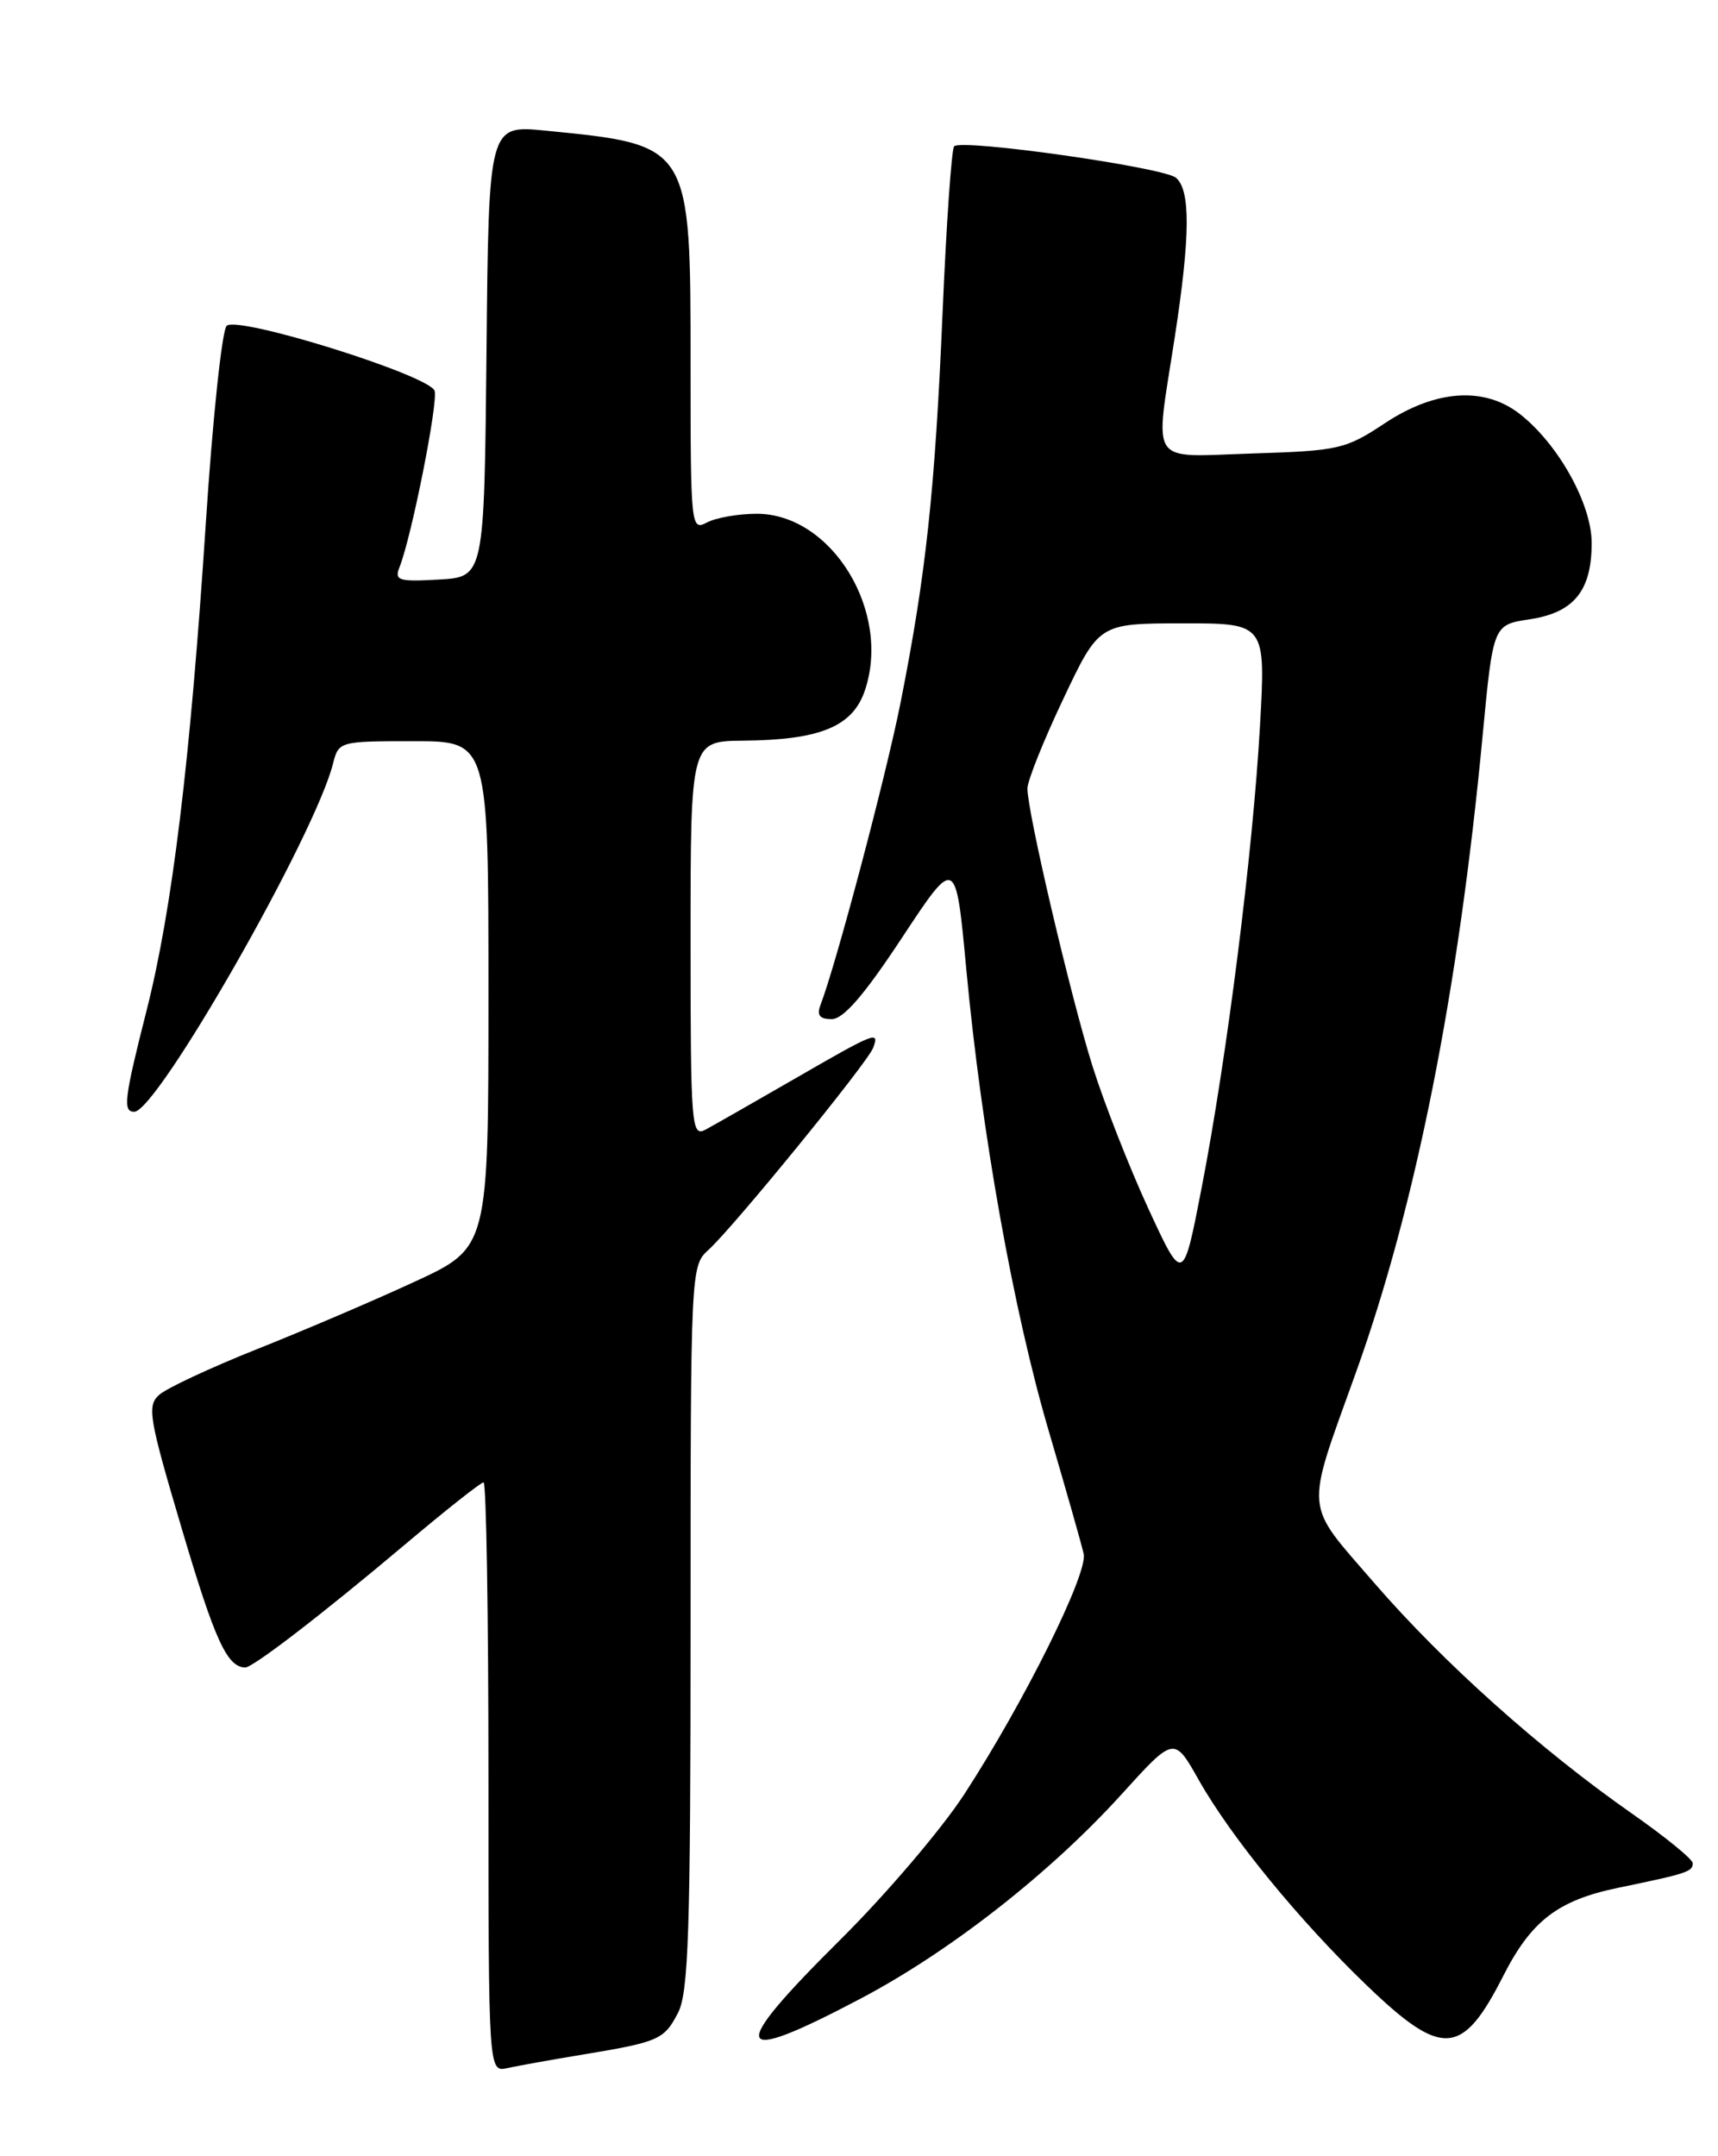 <?xml version="1.0" encoding="UTF-8" standalone="no"?>
<!DOCTYPE svg PUBLIC "-//W3C//DTD SVG 1.1//EN" "http://www.w3.org/Graphics/SVG/1.1/DTD/svg11.dtd" >
<svg xmlns="http://www.w3.org/2000/svg" xmlns:xlink="http://www.w3.org/1999/xlink" version="1.1" viewBox="0 0 204 256">
 <g >
 <path fill="currentColor"
d=" M 69.00 243.97 C 78.26 242.44 78.85 242.18 80.51 238.98 C 81.76 236.56 82.00 229.24 82.00 193.20 C 82.00 150.76 82.02 150.29 84.12 148.40 C 87.00 145.82 102.98 126.22 103.67 124.43 C 104.47 122.33 103.99 122.52 94.33 128.10 C 89.48 130.90 84.72 133.61 83.76 134.13 C 82.10 135.01 82.00 133.67 82.00 111.54 C 82.00 88.00 82.00 88.00 88.25 87.94 C 97.37 87.86 101.24 86.27 102.69 82.00 C 105.88 72.64 98.77 61.00 89.86 61.00 C 87.66 61.00 85.00 61.47 83.93 62.04 C 82.05 63.04 82.00 62.54 82.00 43.49 C 82.00 17.09 82.08 17.22 64.77 15.51 C 58.03 14.84 58.03 14.84 57.77 41.67 C 57.50 68.50 57.50 68.50 52.12 68.81 C 47.28 69.08 46.81 68.93 47.45 67.31 C 48.90 63.63 52.07 47.63 51.60 46.39 C 50.88 44.52 28.17 37.43 26.91 38.69 C 26.36 39.24 25.24 49.78 24.44 62.10 C 22.58 90.50 20.46 107.92 17.41 119.96 C 14.75 130.44 14.56 132.00 15.94 132.00 C 18.66 132.00 37.42 99.16 39.55 90.64 C 40.21 88.03 40.33 88.00 49.11 88.00 C 58.00 88.00 58.00 88.00 58.00 118.06 C 58.00 148.13 58.00 148.13 49.25 152.17 C 44.44 154.40 36.00 158.00 30.50 160.19 C 25.00 162.38 19.78 164.82 18.90 165.61 C 17.43 166.92 17.68 168.34 21.65 181.72 C 25.52 194.77 26.97 197.93 29.11 197.98 C 30.01 198.01 38.36 191.58 48.17 183.31 C 52.94 179.29 57.10 176.00 57.42 176.00 C 57.74 176.00 58.00 191.76 58.00 211.02 C 58.00 246.04 58.00 246.04 60.25 245.54 C 61.49 245.27 65.42 244.56 69.00 243.97 Z  M 102.16 237.31 C 112.82 231.69 124.71 222.38 133.20 213.01 C 139.42 206.15 139.42 206.15 142.34 211.33 C 146.19 218.14 154.29 228.04 162.34 235.77 C 171.27 244.34 173.64 244.17 178.51 234.58 C 181.82 228.06 184.99 225.63 192.08 224.15 C 200.38 222.43 201.00 222.23 201.00 221.21 C 201.00 220.75 197.74 218.09 193.75 215.30 C 182.89 207.71 171.38 197.41 163.19 187.95 C 154.77 178.21 154.92 179.91 160.99 163.00 C 168.10 143.23 173.18 117.72 176.05 87.34 C 177.30 74.18 177.30 74.18 181.63 73.53 C 186.89 72.74 189.00 70.15 189.00 64.47 C 189.00 59.86 185.06 52.76 180.50 49.18 C 176.28 45.86 170.48 46.25 164.44 50.25 C 159.79 53.33 158.98 53.52 148.77 53.84 C 136.20 54.23 137.10 55.58 139.50 40.00 C 141.34 28.03 141.38 22.56 139.63 21.10 C 138.12 19.86 114.21 16.46 113.30 17.37 C 112.99 17.67 112.37 26.60 111.92 37.21 C 111.02 58.32 109.94 68.30 106.92 83.50 C 105.18 92.23 99.29 114.47 97.43 119.31 C 96.96 120.54 97.32 121.00 98.76 121.00 C 100.15 121.00 102.62 118.14 107.11 111.33 C 113.49 101.66 113.49 101.66 114.74 115.08 C 116.56 134.52 120.34 155.68 124.56 170.00 C 126.58 176.88 128.44 183.40 128.68 184.50 C 129.19 186.83 121.62 202.08 114.52 213.00 C 111.85 217.12 105.23 224.89 99.83 230.25 C 86.27 243.70 86.83 245.39 102.16 237.31 Z  M 136.34 143.46 C 134.07 138.53 131.08 130.90 129.70 126.50 C 127.08 118.10 122.00 96.43 122.00 93.62 C 122.00 92.71 123.91 87.93 126.25 83.00 C 130.50 74.02 130.50 74.02 140.40 74.01 C 150.30 74.00 150.30 74.00 149.61 86.25 C 148.77 101.14 145.70 125.46 142.70 140.96 C 140.48 152.42 140.48 152.42 136.34 143.46 Z "/>
</g>
</svg>